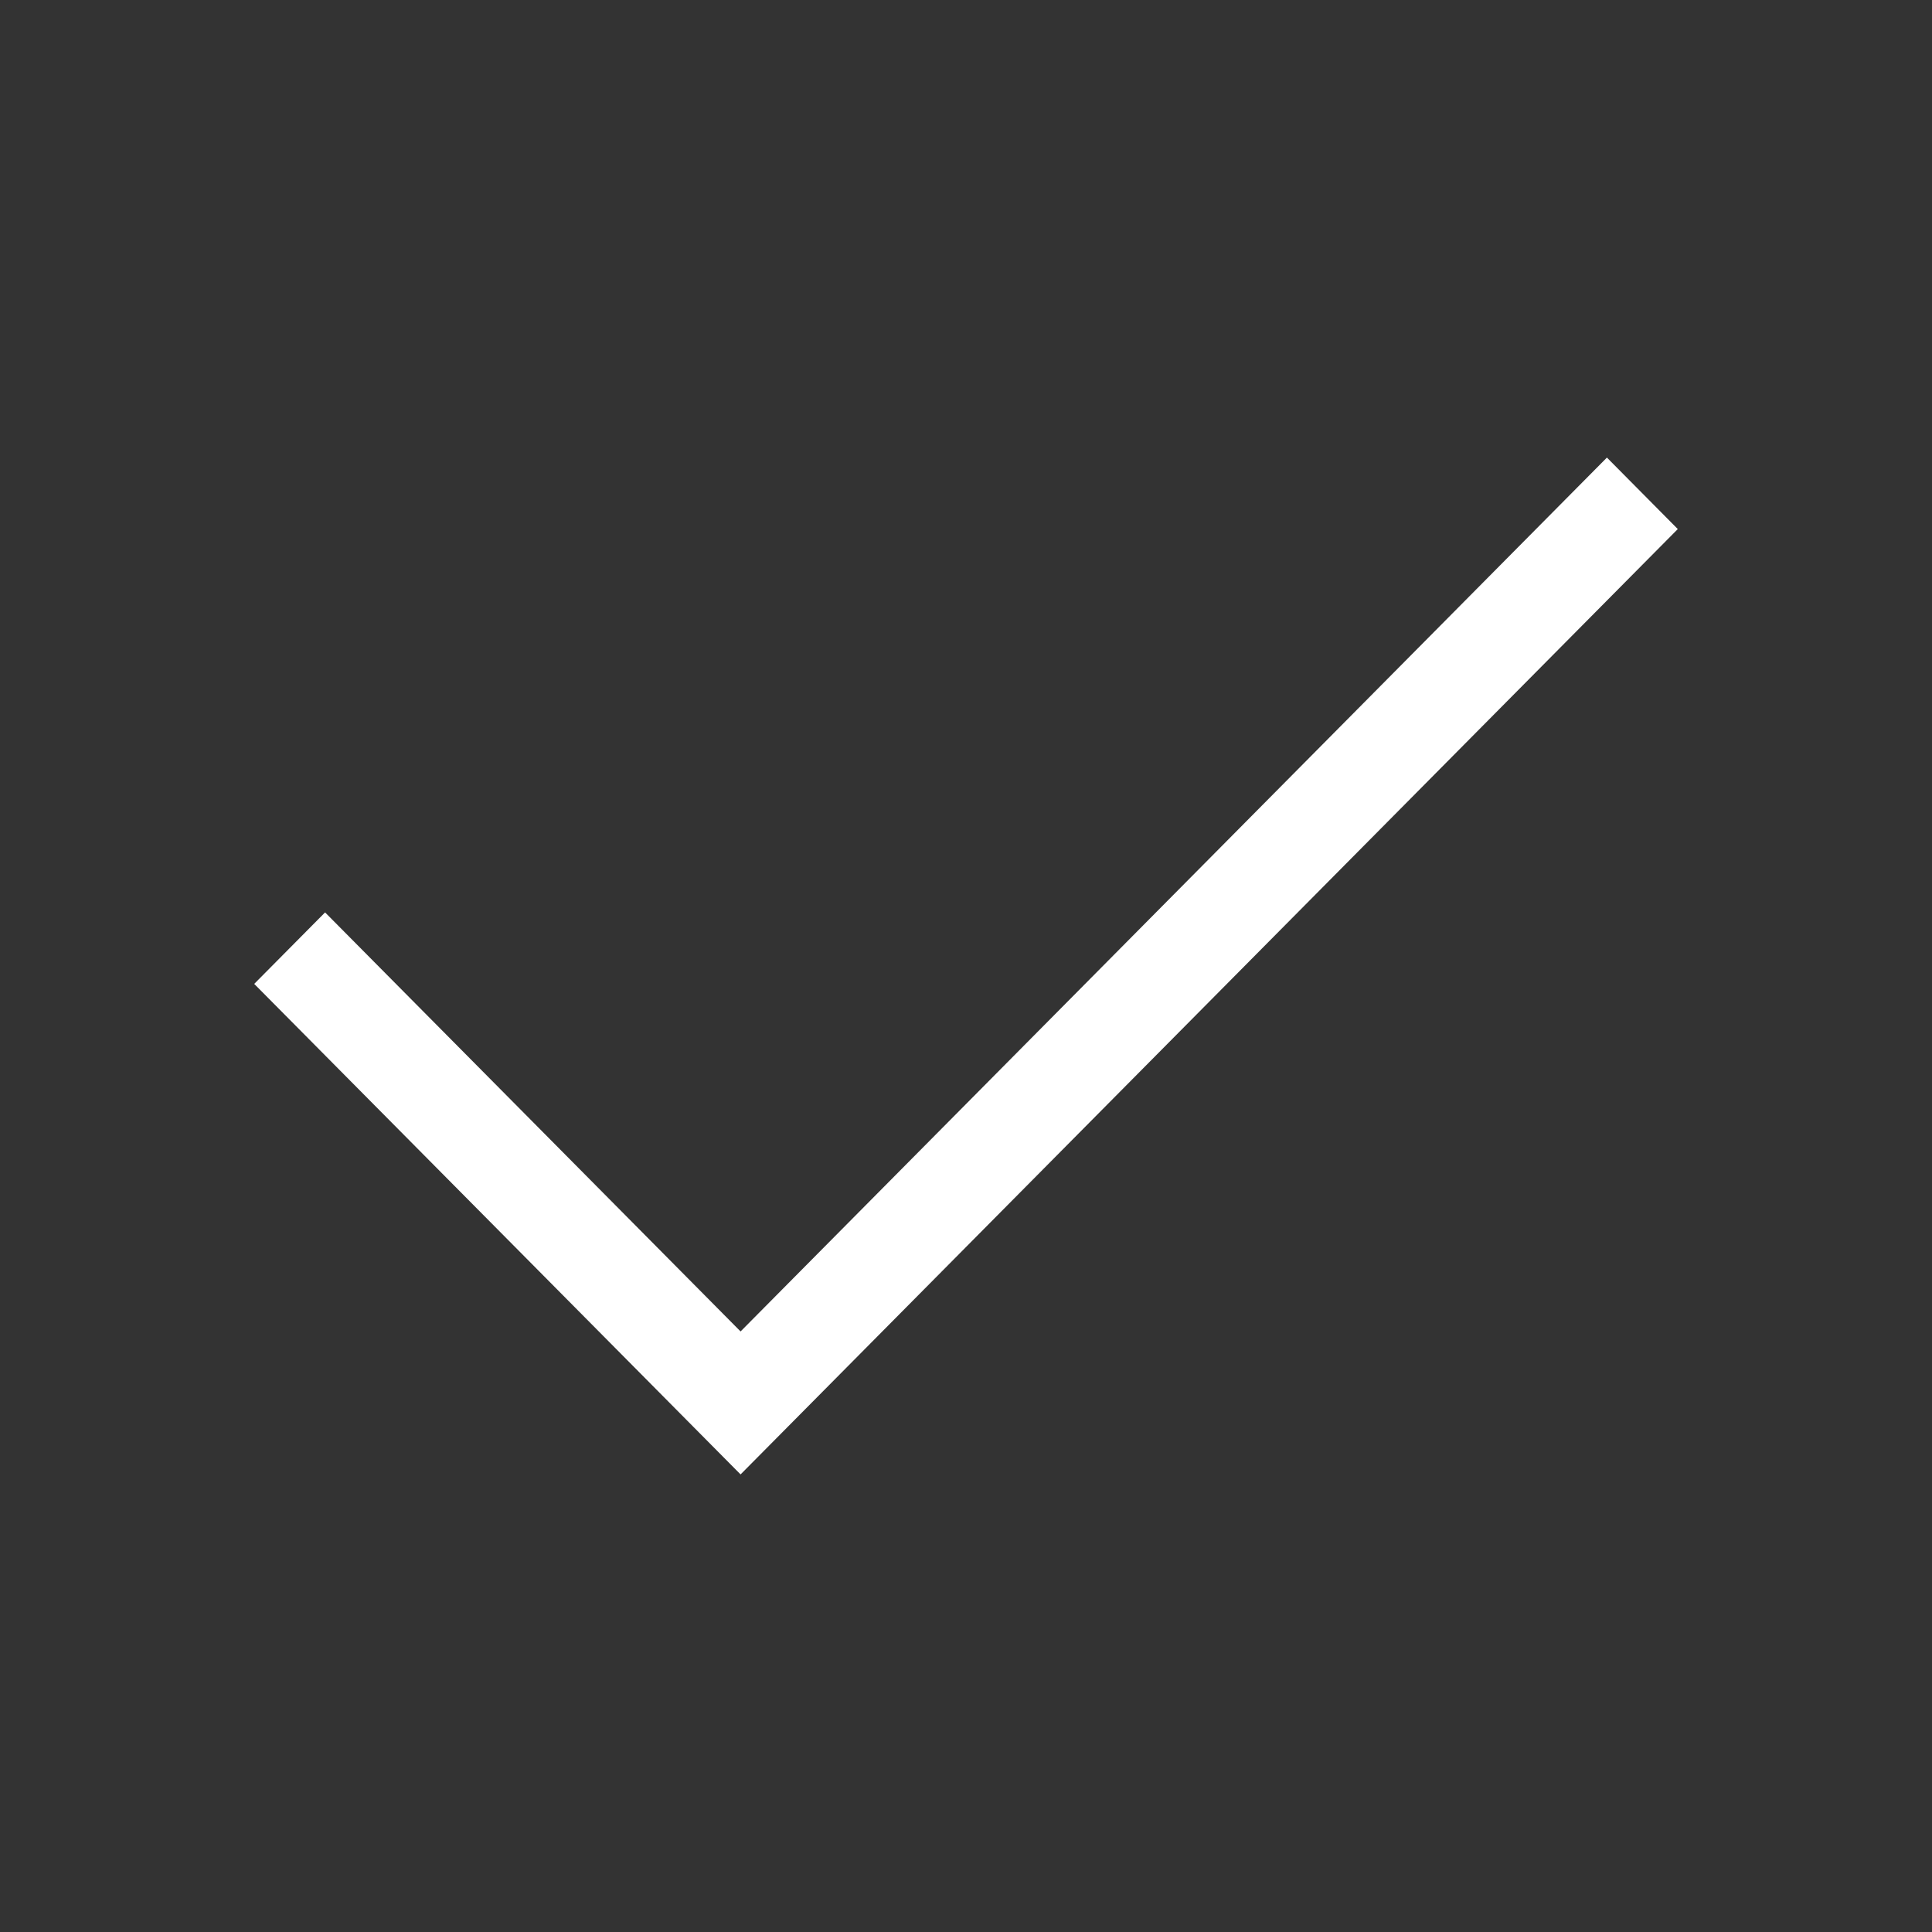 <svg width="19" height="19" viewBox="0 0 19 19" fill="none" xmlns="http://www.w3.org/2000/svg">
<rect x="0" y="0" width="19" height="19" fill="#333333" stroke="none"/>
<path fill-rule="evenodd" clip-rule="evenodd" d="M16.5 5.203L7.283 14.5L2.5 9.676L3.197 8.973L7.283 13.094L15.803 4.5L16.5 5.203Z" fill="white"/>
</svg>
